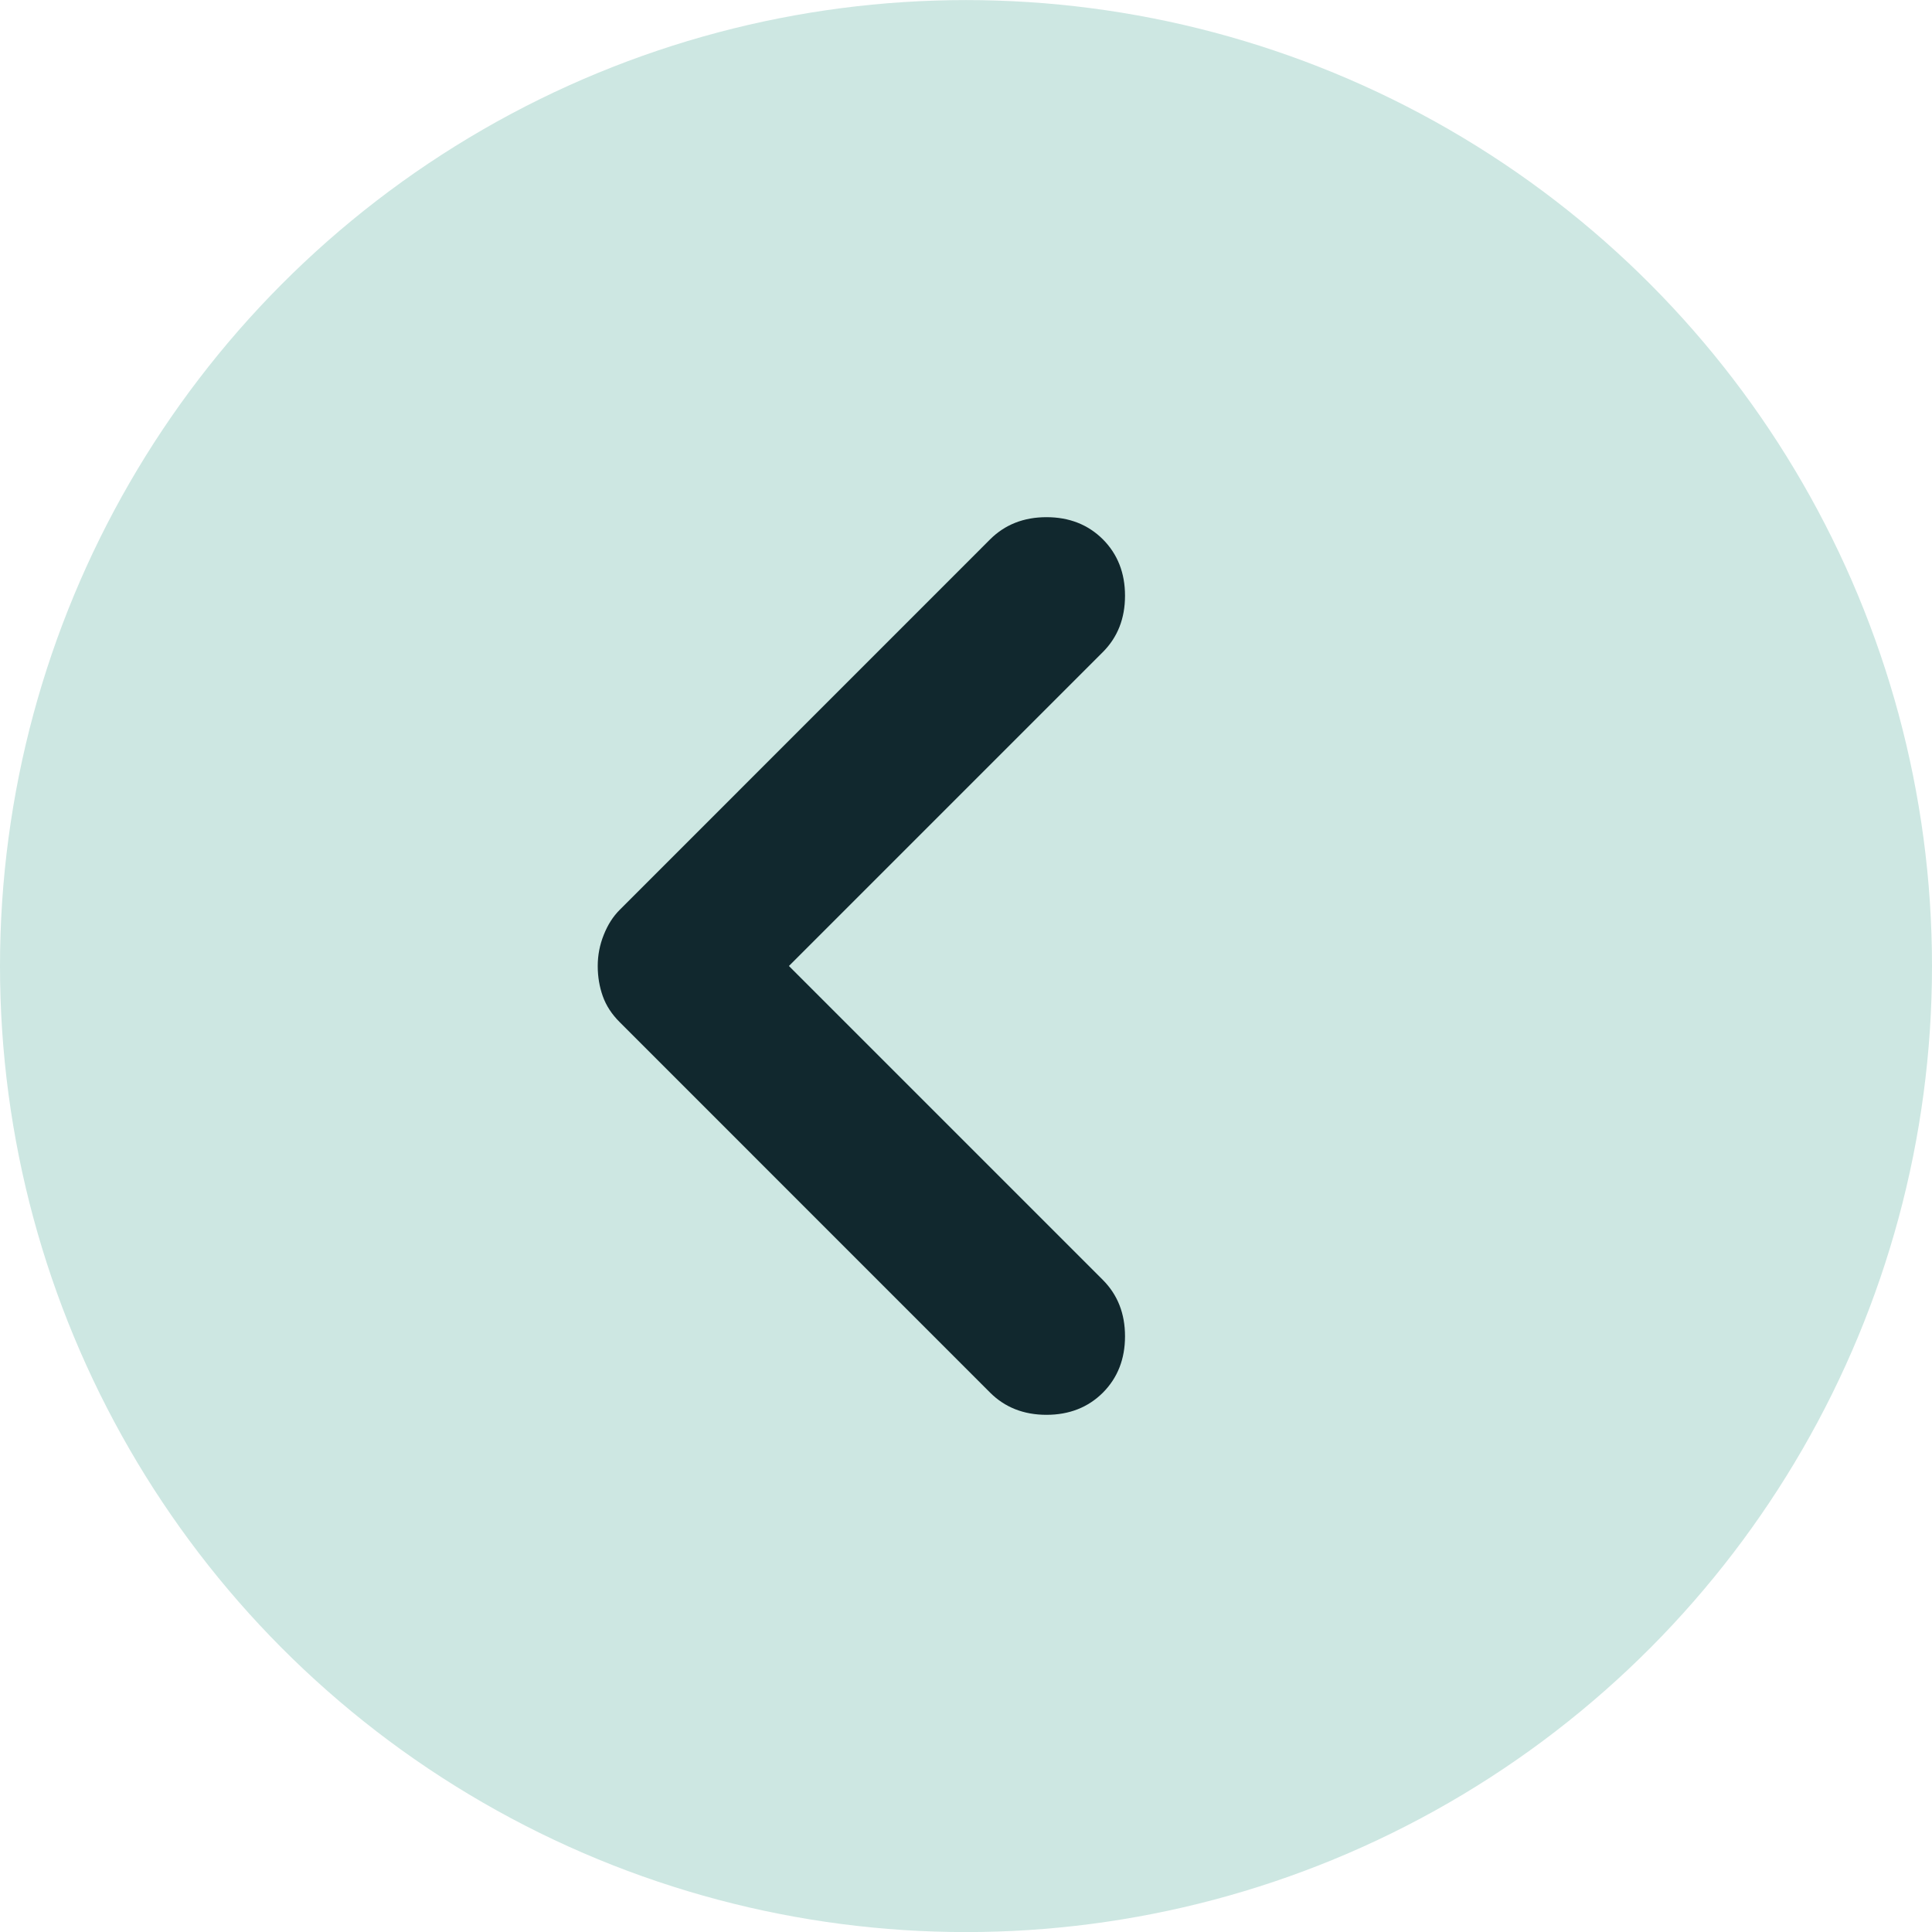 <svg width="26" height="26" viewBox="0 0 26 26" fill="none" xmlns="http://www.w3.org/2000/svg">
<circle cx="13" cy="13.001" r="13" fill="#CDE7E2"/>
<path d="M8.044 13C8.044 12.855 8.071 12.716 8.125 12.581C8.179 12.445 8.251 12.332 8.342 12.242L13.325 7.258C13.524 7.06 13.777 6.96 14.083 6.96C14.39 6.96 14.643 7.06 14.842 7.258C15.04 7.457 15.14 7.71 15.14 8.017C15.14 8.324 15.04 8.576 14.842 8.775L10.617 13L14.842 17.225C15.04 17.424 15.14 17.676 15.14 17.983C15.14 18.29 15.04 18.543 14.842 18.742C14.643 18.94 14.39 19.04 14.083 19.04C13.777 19.04 13.524 18.94 13.325 18.742L8.342 13.758C8.233 13.65 8.157 13.533 8.112 13.406C8.067 13.28 8.044 13.144 8.044 13Z" fill="#11282E"/>
</svg>
